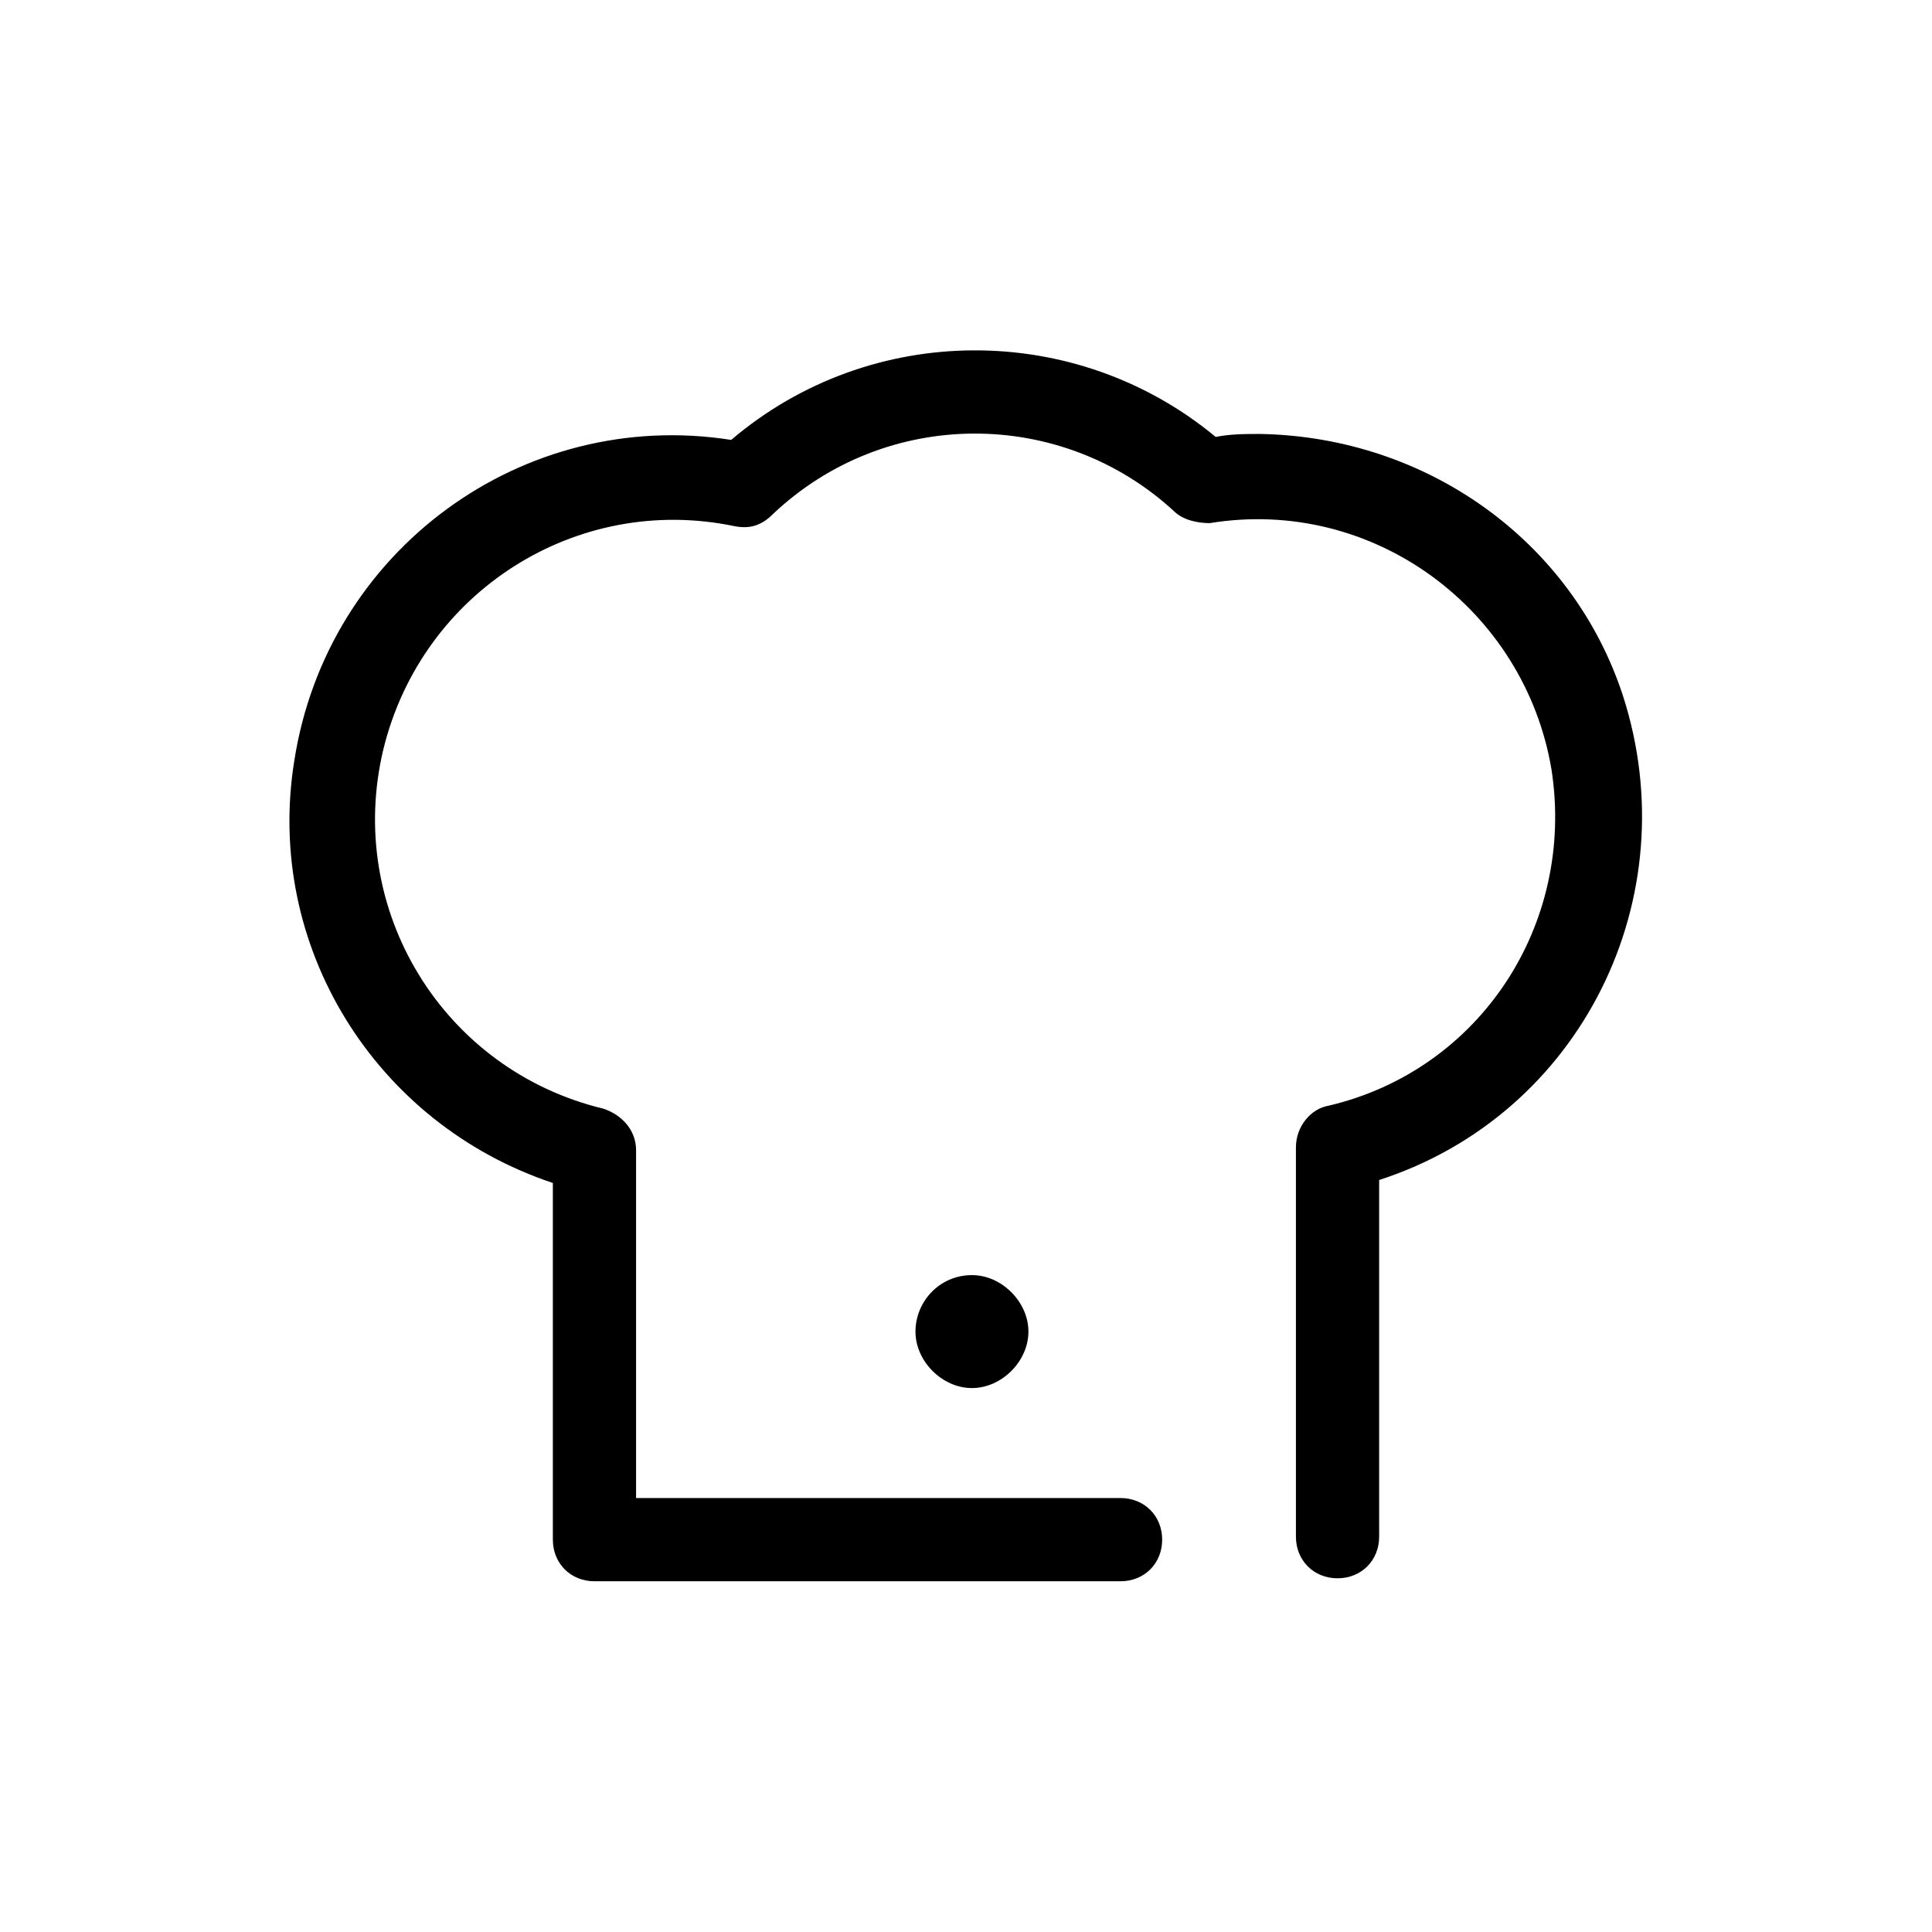 <?xml version="1.0" encoding="utf-8"?>
<!-- Generator: Adobe Illustrator 23.0.0, SVG Export Plug-In . SVG Version: 6.00 Build 0)  -->
<svg width="65" height="65" version="1.1" xmlns="http://www.w3.org/2000/svg" xmlns:xlink="http://www.w3.org/1999/xlink" x="0px" y="0px"
	 viewBox="0 0 65 65" style="enable-background:new 0 0 65 65;" xml:space="preserve">
<g transform="translate(0 0)">
	<path class="blankfill" d="M42.4,14.6c-0.5,0-1,0-1.5,0.1c-4.7-3.9-11.6-3.9-16.3,0.1c-7-1.1-13.6,3.7-14.7,10.8
		c-1,6.2,2.7,12.2,8.7,14.2v12c0,0.8,0.6,1.4,1.4,1.4c0,0,0,0,0,0h17.7c0.8,0,1.4-0.6,1.4-1.4s-0.6-1.4-1.4-1.4H21.4V38.7
		c0-0.7-0.5-1.2-1.1-1.4c-5.4-1.3-8.7-6.7-7.4-12.1c1.3-5.3,6.5-8.6,11.8-7.5c0.5,0.1,0.9,0,1.3-0.4c3.8-3.6,9.7-3.6,13.5-0.1
		c0.3,0.3,0.8,0.4,1.2,0.4c5.5-0.9,10.6,2.9,11.5,8.3c0.8,5.2-2.4,10.1-7.5,11.3c-0.6,0.1-1.1,0.7-1.1,1.4v13.1
		c0,0.8,0.6,1.4,1.4,1.4s1.4-0.6,1.4-1.4v-12c6.8-2.2,10.4-9.5,8.2-16.3C52.9,18.2,48,14.7,42.4,14.6L42.4,14.6z"/>
	<path class="blankfill" d="M30.8,44.8c0,1,0.9,1.9,1.9,1.9c1,0,1.9-0.9,1.9-1.9c0-1-0.9-1.9-1.9-1.9c0,0,0,0,0,0
		C31.6,42.9,30.8,43.8,30.8,44.8z"/>
</g>
</svg>
